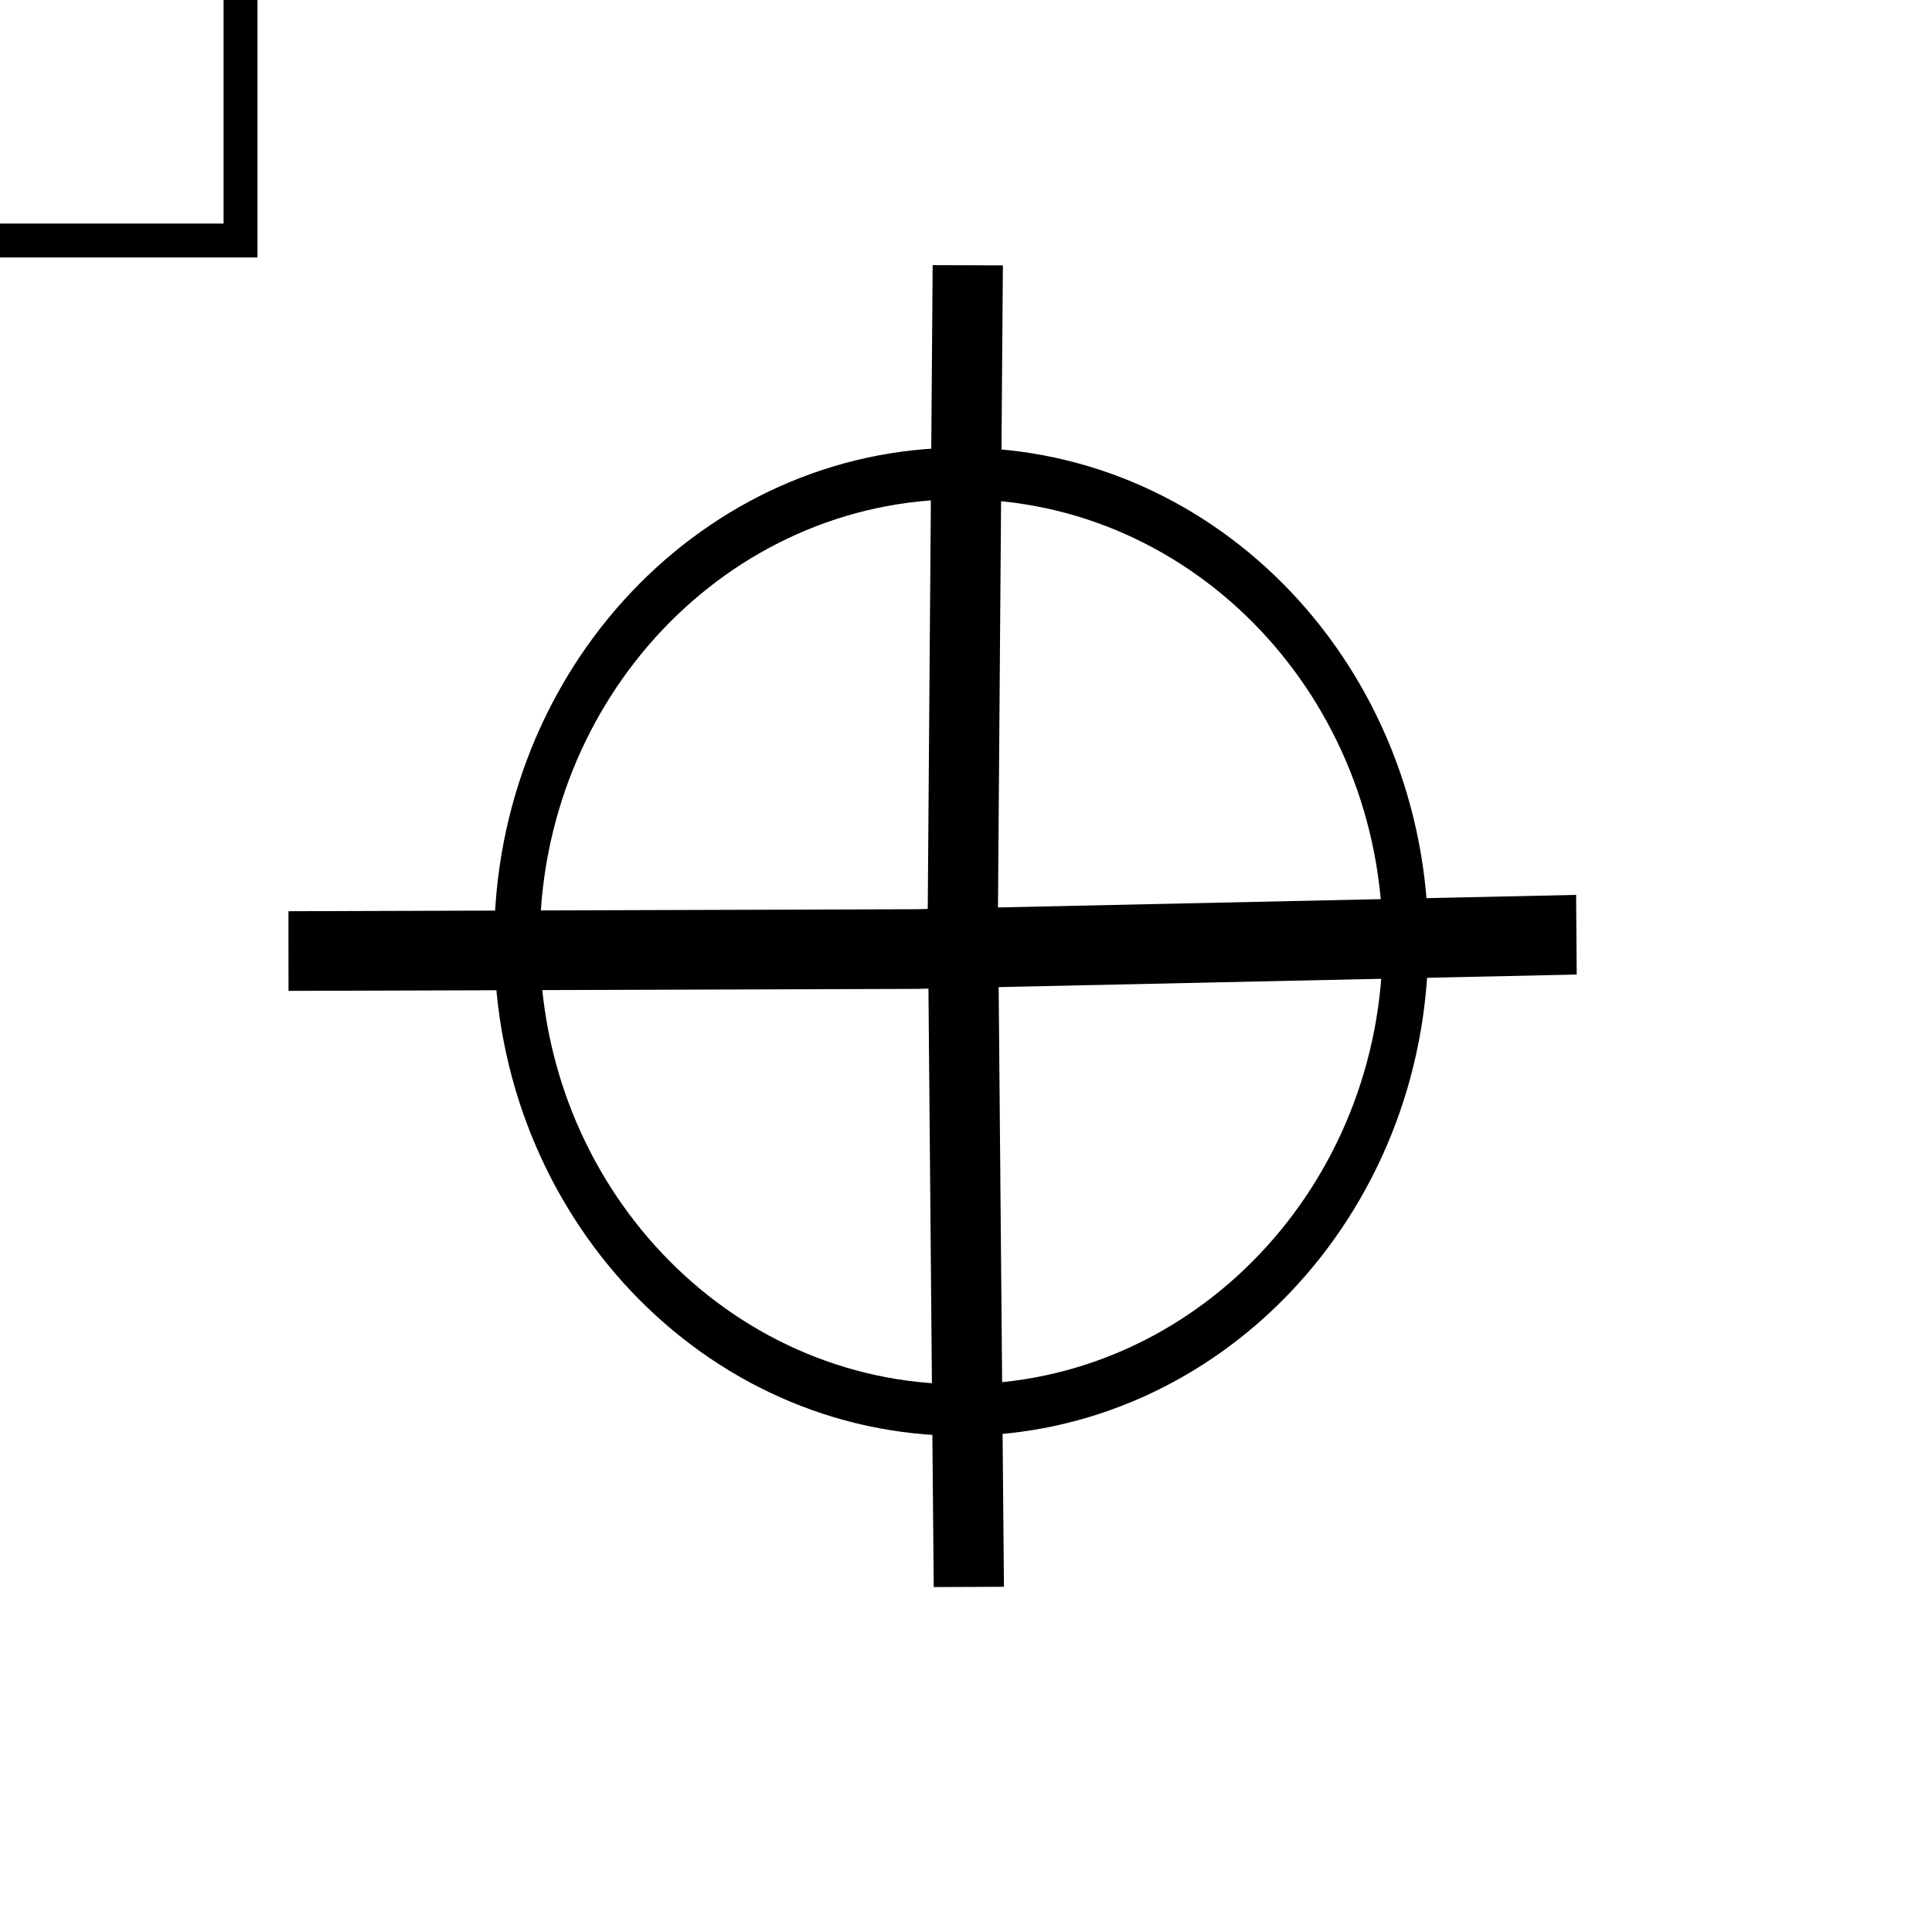 <svg width="57" height="57" xmlns="http://www.w3.org/2000/svg" xmlns:xlink="http://www.w3.org/1999/xlink" preserveAspectRatio="xMidYMid meet">
 <defs>
  <path stroke="null" id="b3Q4SzZGf3" d="m47.74,28.53c0,10.02 -8.73,18.15 -19.48,18.15c-10.74,0 -19.47,-8.13 -19.47,-18.15c0,-10.03 8.73,-18.16 19.47,-18.16c10.75,0 19.48,8.13 19.48,18.16z"/>
  <path stroke="null" id="hOvFmSKar" d="m1130.32,-84.89l-0.32,27.01l0,24.56"/>
  <path stroke="null" id="bnis25YxY" d="m56.33,28.34l-28.36,0.36l-26.95,0.05"/>
  <path stroke="null" id="a3IZve7vNc" d="m27.94,56.45l-0.17,-28.37l0.14,-26.94"/>
 </defs>
 <g stroke="null">
  <title>background</title>
  <rect stroke="null" fill="none" id="canvas_background" height="8.096" width="8.096" y="-1" x="-1"/>
 </g>
 <g stroke="null">
  <title>Layer 1</title>
  <g stroke="null" id="svg_1">
   <g stroke="null" id="svg_2">
    <g stroke="null" id="svg_3">
     <use stroke="null" x="9.659" y="4.803" id="svg_4" fill-opacity="0" fill="#ffffff" xlink:href="#b3Q4SzZGf3" transform="matrix(0.673,0,0,0.761,2.837,2.422) "/>
     <g stroke="null" id="svg_5">
      <use stroke="#ffffff" x="9.659" y="4.803" id="svg_6" stroke-width="2" fill-opacity="0" xlink:href="#b3Q4SzZGf3" transform="matrix(0.673,0,0,0.761,2.837,2.422) "/>
     </g>
    </g>
    <g stroke="null" id="svg_7">
     <g stroke="null" id="svg_8">
      <use stroke="#8babb1" x="0.009" y="-0.324" id="svg_9" fill-opacity="0" xlink:href="#hOvFmSKar"/>
     </g>
    </g>
    <g stroke="null" id="svg_10">
     <g stroke="null" id="svg_11">
      <use stroke="#ffffff" transform="matrix(0.687,0,0,1.175,7.03,-3.618) " x="1.136" y="-1.791" id="svg_12" stroke-width="2" fill-opacity="0" xlink:href="#bnis25YxY"/>
     </g>
    </g>
    <g stroke="null" id="svg_13">
     <g stroke="null" id="svg_14">
      <use stroke="#ffffff" transform="matrix(1.036,0,0,0.705,-1.154,7.182) " x="0.764" y="-0.227" id="svg_15" stroke-width="2" fill-opacity="0" xlink:href="#a3IZve7vNc"/>
     </g>
    </g>
   </g>
  </g>
 </g>
</svg>